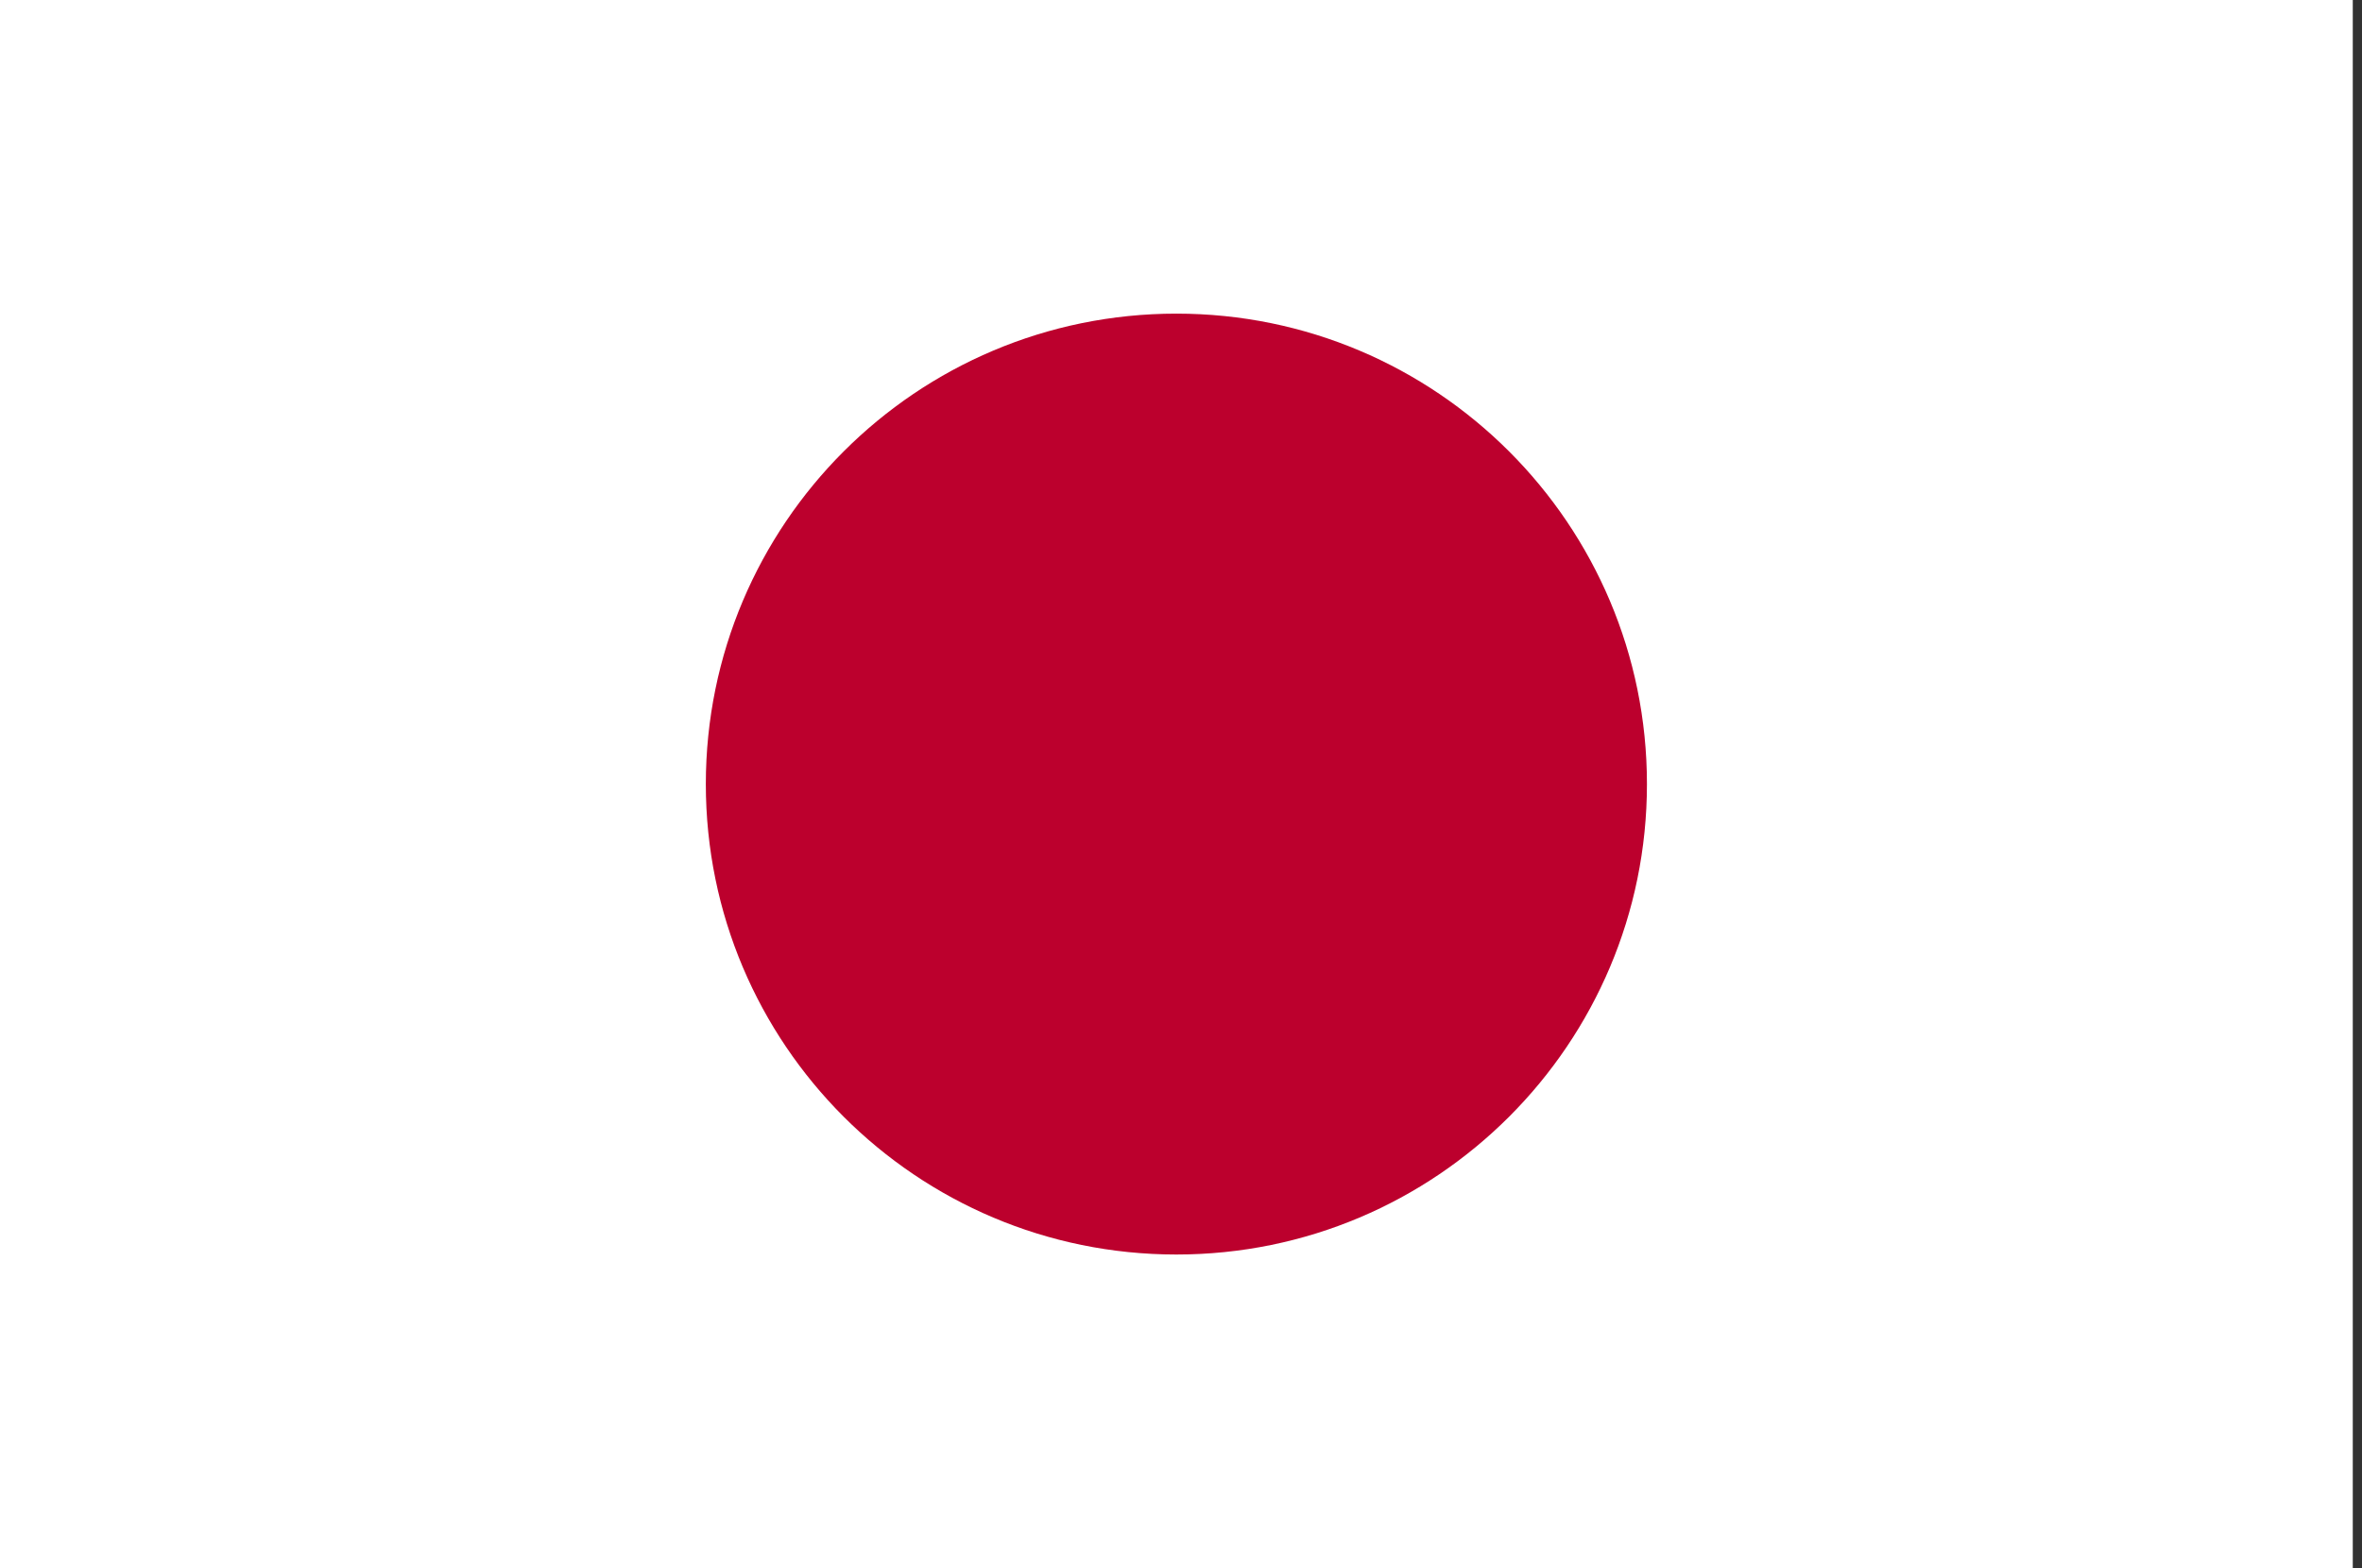 <?xml version="1.0" encoding="UTF-8"?>
<svg xmlns="http://www.w3.org/2000/svg" xmlns:xlink="http://www.w3.org/1999/xlink" width="128pt" height="85pt" viewBox="0 0 128 85" version="1.1">
<rect x="0" y="0" width="128" height="85" fill="#333333" stroke="none"/>
<defs>
<clipPath id="clip1">
  <path d="M 0 0 L 127.68 0 L 127.68 85 L 0 85 Z M 0 0 "/>
</clipPath>
</defs>
<g id="surface562">
<g clip-path="url(#clip1)" clip-rule="nonzero">
<path style=" stroke:none;fill-rule:evenodd;fill:rgb(99.998%,99.998%,99.998%);fill-opacity:1;" d="M 0 85 L 0 0 L 127.5 0 L 127.5 85 Z M 0 85 "/>
</g>
<path style=" stroke:none;fill-rule:evenodd;fill:rgb(73.724%,0%,17.647%);fill-opacity:1;" d="M 89.25 42.5 C 89.25 56.582 77.832 68 63.75 68 C 49.668 68 38.25 56.582 38.25 42.5 C 38.25 28.418 49.668 17 63.75 17 C 77.832 17 89.25 28.418 89.25 42.5 Z M 89.25 42.5 "/>
</g>
</svg>
